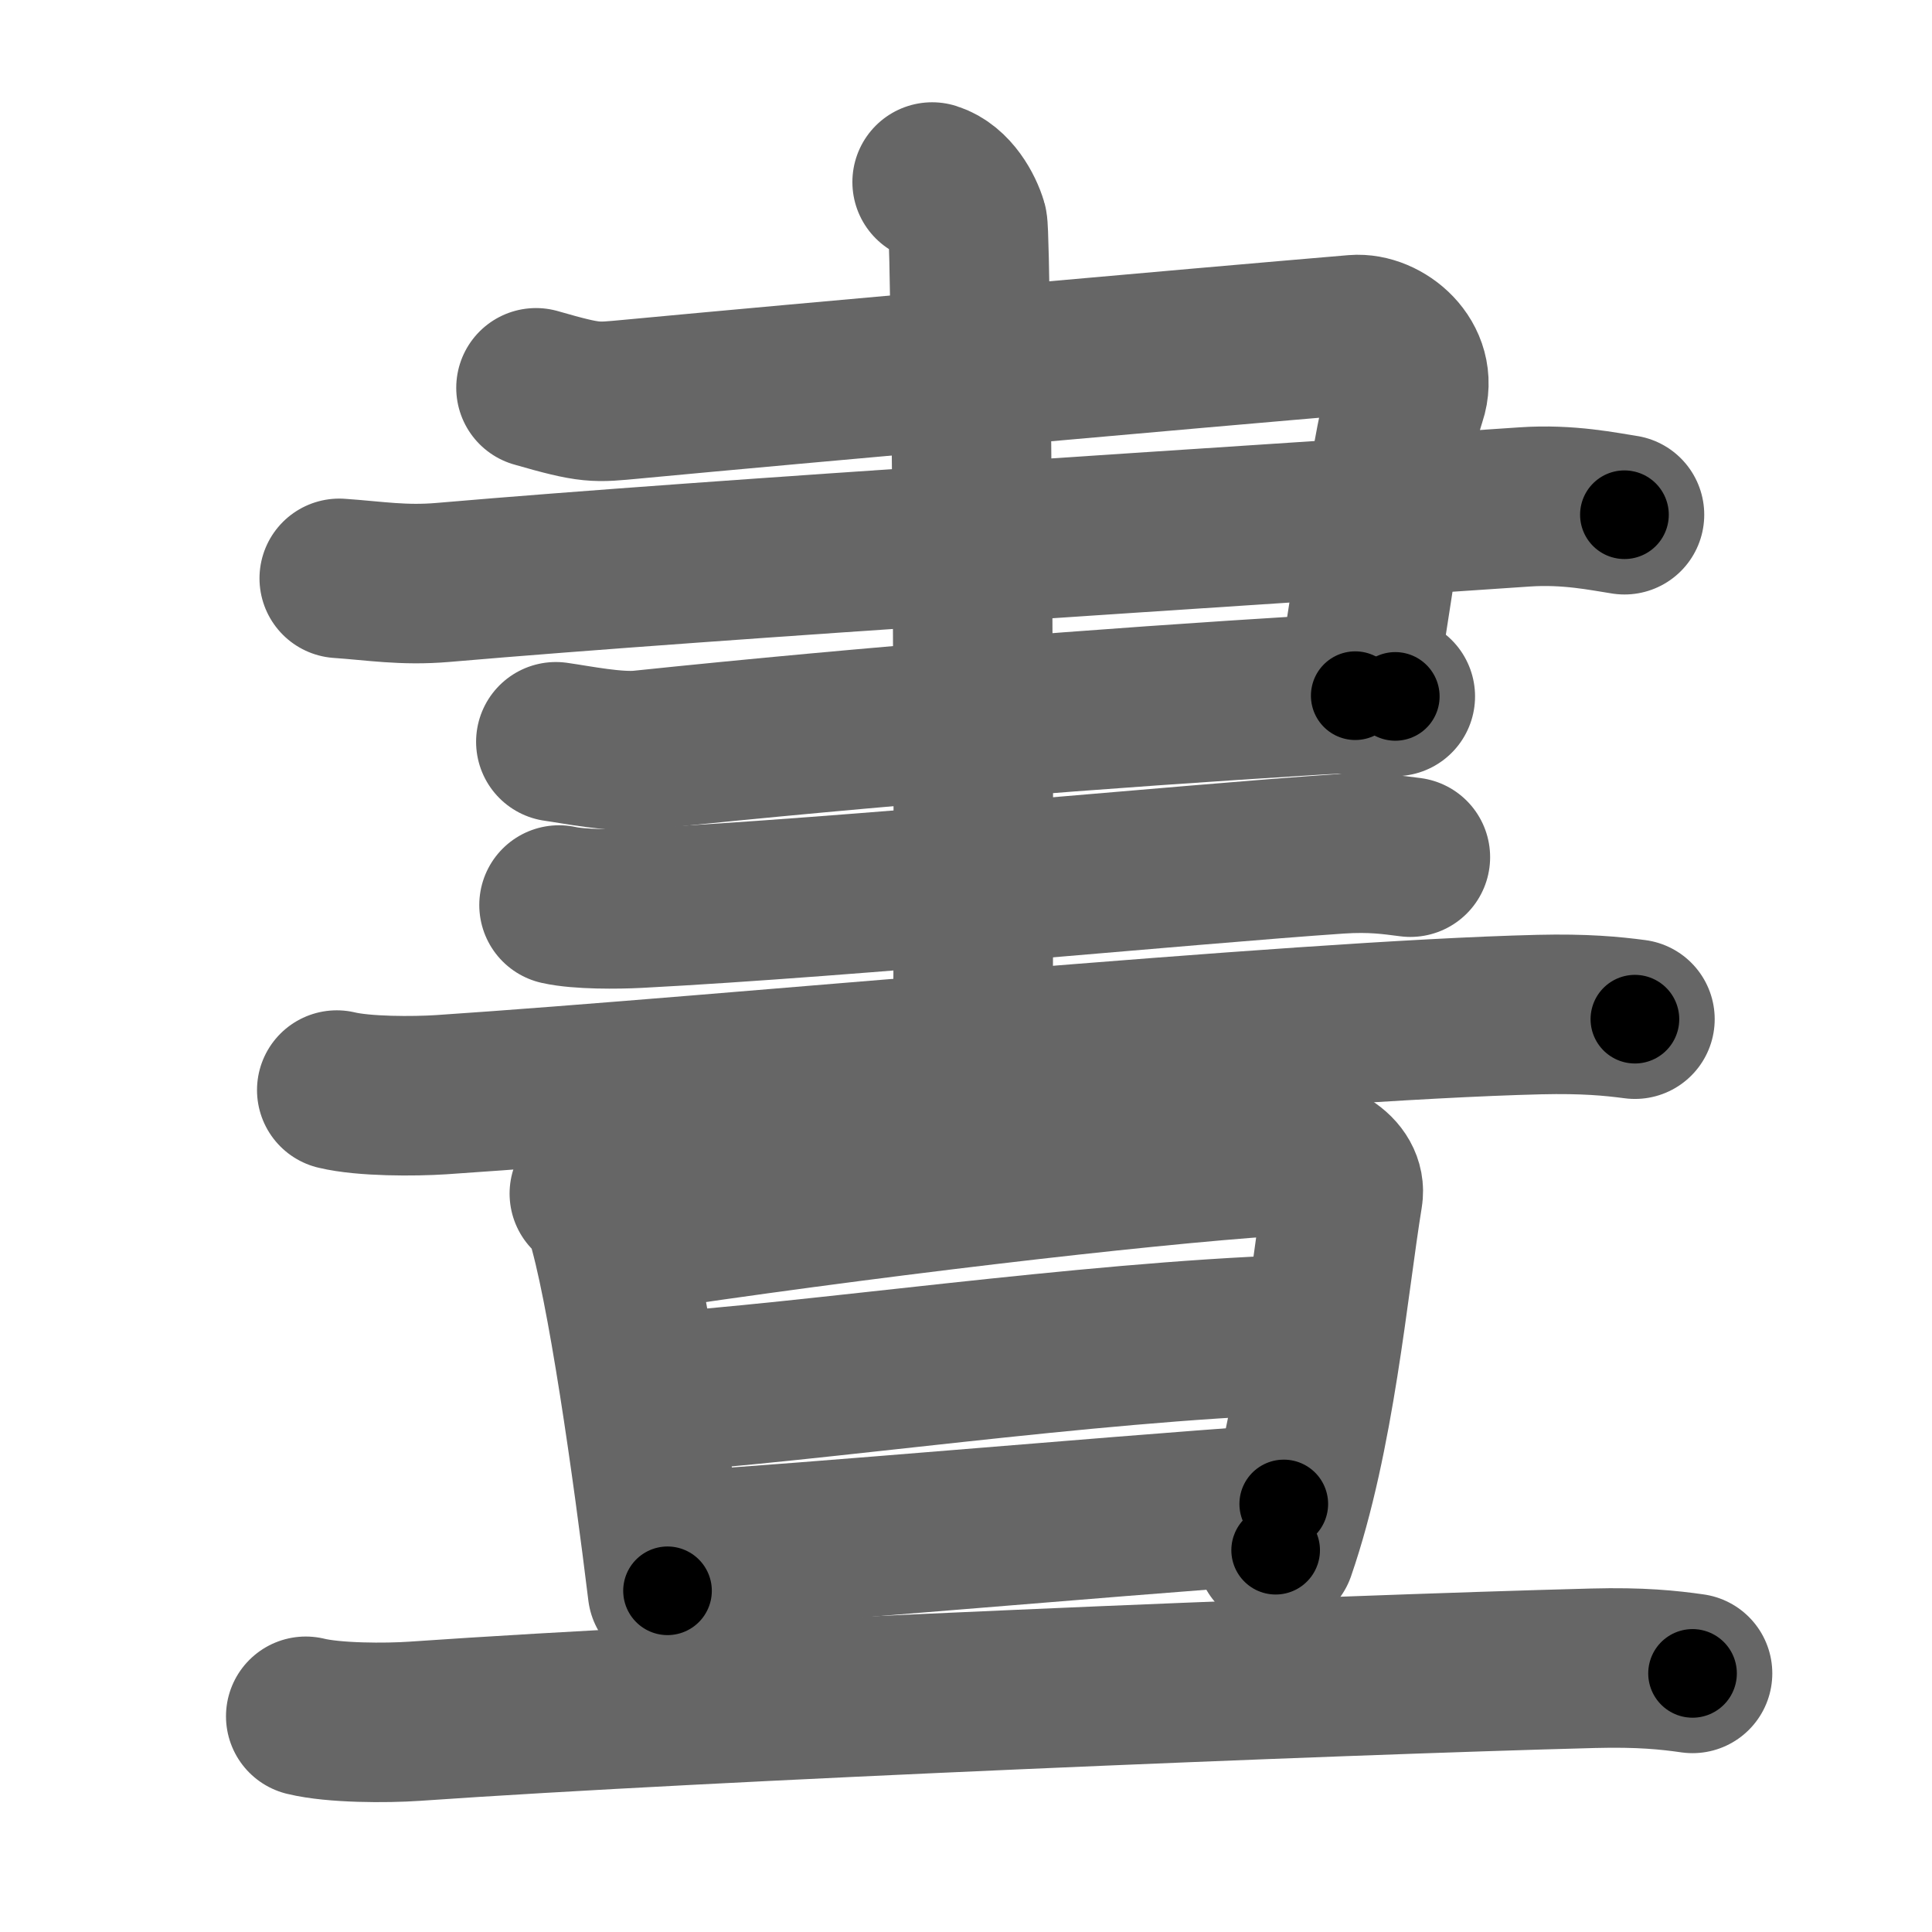 <svg xmlns="http://www.w3.org/2000/svg" width="109" height="109" viewBox="0 0 109 109" id="665d"><g fill="none" stroke="#666" stroke-width="9" stroke-linecap="round" stroke-linejoin="round"><g><g><g><path d="M30.24,21.88c3.16,0.91,3.34,0.83,5.41,0.64c9.45-0.89,31.8-2.88,40.79-3.64c1.56-0.13,3.59,1.51,2.91,3.55c-0.86,2.57-1.37,7.73-2.89,16.82" /><path d="M19.14,32.63c2.03,0.14,3.61,0.42,5.85,0.23c15.76-1.36,45.51-3.19,61.03-4.26c2.48-0.17,4.5,0.27,5.63,0.44" /><path d="M31.36,41.85c1.21,0.17,3.4,0.62,4.84,0.47c13.28-1.38,25.85-2.36,37.93-3.1c1.93-0.12,3.14-0.09,4.59,0.07" /></g><path d="M31.54,51.06c1.16,0.26,3.28,0.24,4.45,0.18c12.07-0.63,31.01-2.48,39.52-3.06c1.93-0.13,3.09,0.06,4.06,0.18" /><path d="M19,61.5c1.54,0.37,4.37,0.36,5.9,0.26c16.01-1.07,47.95-4.18,61.95-4.52c2.56-0.06,4.1,0.09,5.39,0.26" /><g><path d="M52.59,10.27c1.11,0.35,1.78,1.64,2,2.38c0.23,0.74,0.44,41.72,0.26,46.4" /></g></g><g><g><path d="M33.25,67.34c0.35,0.38,0.72,0.71,0.87,1.19c1.23,3.82,2.7,14.36,3.54,21.22" /><path d="M35.15,69.6c13.12-1.99,29.1-3.86,36.62-4.36c2.75-0.18,4.19,1.03,4,2.17c-0.84,5.17-1.57,13.6-3.8,20.05" /><path d="M36.55,78.6c9.32-0.6,24.55-2.88,36.52-3.3" /><path d="M38,87.53c8.83-0.57,22.31-1.8,34.43-2.68" /></g><g><path d="M17.25,96.83c1.6,0.39,4.54,0.39,6.14,0.28c16.65-1.16,51.94-2.61,66.5-2.99c2.67-0.07,4.27,0.1,5.6,0.29" /></g></g></g></g><g fill="none" stroke="#000" stroke-width="5" stroke-linecap="round" stroke-linejoin="round"><g><g><g><path d="M30.24,21.88c3.16,0.91,3.34,0.83,5.41,0.64c9.45-0.89,31.8-2.88,40.79-3.64c1.56-0.13,3.59,1.51,2.91,3.55c-0.86,2.57-1.37,7.73-2.89,16.82" stroke-dasharray="68.9" stroke-dashoffset="68.9"><animate id="0" attributeName="stroke-dashoffset" values="68.9;0" dur="0.52s" fill="freeze" begin="0s;665d.click" /></path><path d="M19.14,32.63c2.03,0.14,3.61,0.42,5.85,0.23c15.76-1.36,45.51-3.19,61.03-4.26c2.48-0.17,4.5,0.27,5.63,0.44" stroke-dasharray="72.7" stroke-dashoffset="72.7"><animate attributeName="stroke-dashoffset" values="72.7" fill="freeze" begin="665d.click" /><animate id="1" attributeName="stroke-dashoffset" values="72.7;0" dur="0.55s" fill="freeze" begin="0.end" /></path><path d="M31.36,41.85c1.21,0.17,3.4,0.62,4.84,0.47c13.28-1.38,25.85-2.36,37.93-3.1c1.93-0.12,3.14-0.09,4.59,0.07" stroke-dasharray="47.53" stroke-dashoffset="47.53"><animate attributeName="stroke-dashoffset" values="47.53" fill="freeze" begin="665d.click" /><animate id="2" attributeName="stroke-dashoffset" values="47.53;0" dur="0.48s" fill="freeze" begin="1.end" /></path></g><path d="M31.54,51.06c1.16,0.26,3.28,0.24,4.45,0.18c12.07-0.63,31.01-2.48,39.52-3.06c1.93-0.13,3.09,0.06,4.06,0.18" stroke-dasharray="48.18" stroke-dashoffset="48.18"><animate attributeName="stroke-dashoffset" values="48.18" fill="freeze" begin="665d.click" /><animate id="3" attributeName="stroke-dashoffset" values="48.18;0" dur="0.48s" fill="freeze" begin="2.end" /></path><path d="M19,61.5c1.54,0.37,4.37,0.36,5.9,0.26c16.01-1.07,47.95-4.18,61.95-4.52c2.56-0.06,4.1,0.09,5.39,0.26" stroke-dasharray="73.44" stroke-dashoffset="73.44"><animate attributeName="stroke-dashoffset" values="73.44" fill="freeze" begin="665d.click" /><animate id="4" attributeName="stroke-dashoffset" values="73.44;0" dur="0.55s" fill="freeze" begin="3.end" /></path><g><path d="M52.59,10.27c1.11,0.35,1.78,1.64,2,2.38c0.23,0.74,0.44,41.72,0.26,46.4" stroke-dasharray="49.63" stroke-dashoffset="49.63"><animate attributeName="stroke-dashoffset" values="49.63" fill="freeze" begin="665d.click" /><animate id="5" attributeName="stroke-dashoffset" values="49.63;0" dur="0.5s" fill="freeze" begin="4.end" /></path></g></g><g><g><path d="M33.25,67.34c0.35,0.38,0.72,0.71,0.87,1.19c1.23,3.82,2.7,14.36,3.54,21.22" stroke-dasharray="23.02" stroke-dashoffset="23.02"><animate attributeName="stroke-dashoffset" values="23.02" fill="freeze" begin="665d.click" /><animate id="6" attributeName="stroke-dashoffset" values="23.02;0" dur="0.23s" fill="freeze" begin="5.end" /></path><path d="M35.15,69.6c13.12-1.99,29.1-3.86,36.62-4.36c2.75-0.18,4.19,1.03,4,2.17c-0.84,5.17-1.57,13.6-3.8,20.05" stroke-dasharray="62.46" stroke-dashoffset="62.46"><animate attributeName="stroke-dashoffset" values="62.46" fill="freeze" begin="665d.click" /><animate id="7" attributeName="stroke-dashoffset" values="62.46;0" dur="0.47s" fill="freeze" begin="6.end" /></path><path d="M36.55,78.6c9.32-0.6,24.55-2.88,36.52-3.3" stroke-dasharray="36.68" stroke-dashoffset="36.68"><animate attributeName="stroke-dashoffset" values="36.68" fill="freeze" begin="665d.click" /><animate id="8" attributeName="stroke-dashoffset" values="36.68;0" dur="0.37s" fill="freeze" begin="7.end" /></path><path d="M38,87.53c8.83-0.57,22.31-1.8,34.43-2.68" stroke-dasharray="34.53" stroke-dashoffset="34.53"><animate attributeName="stroke-dashoffset" values="34.53" fill="freeze" begin="665d.click" /><animate id="9" attributeName="stroke-dashoffset" values="34.53;0" dur="0.35s" fill="freeze" begin="8.end" /></path></g><g><path d="M17.25,96.83c1.6,0.39,4.54,0.39,6.14,0.28c16.65-1.16,51.94-2.61,66.5-2.99c2.67-0.07,4.27,0.1,5.6,0.29" stroke-dasharray="78.35" stroke-dashoffset="78.35"><animate attributeName="stroke-dashoffset" values="78.35" fill="freeze" begin="665d.click" /><animate id="10" attributeName="stroke-dashoffset" values="78.35;0" dur="0.59s" fill="freeze" begin="9.end" /></path></g></g></g></g></svg>